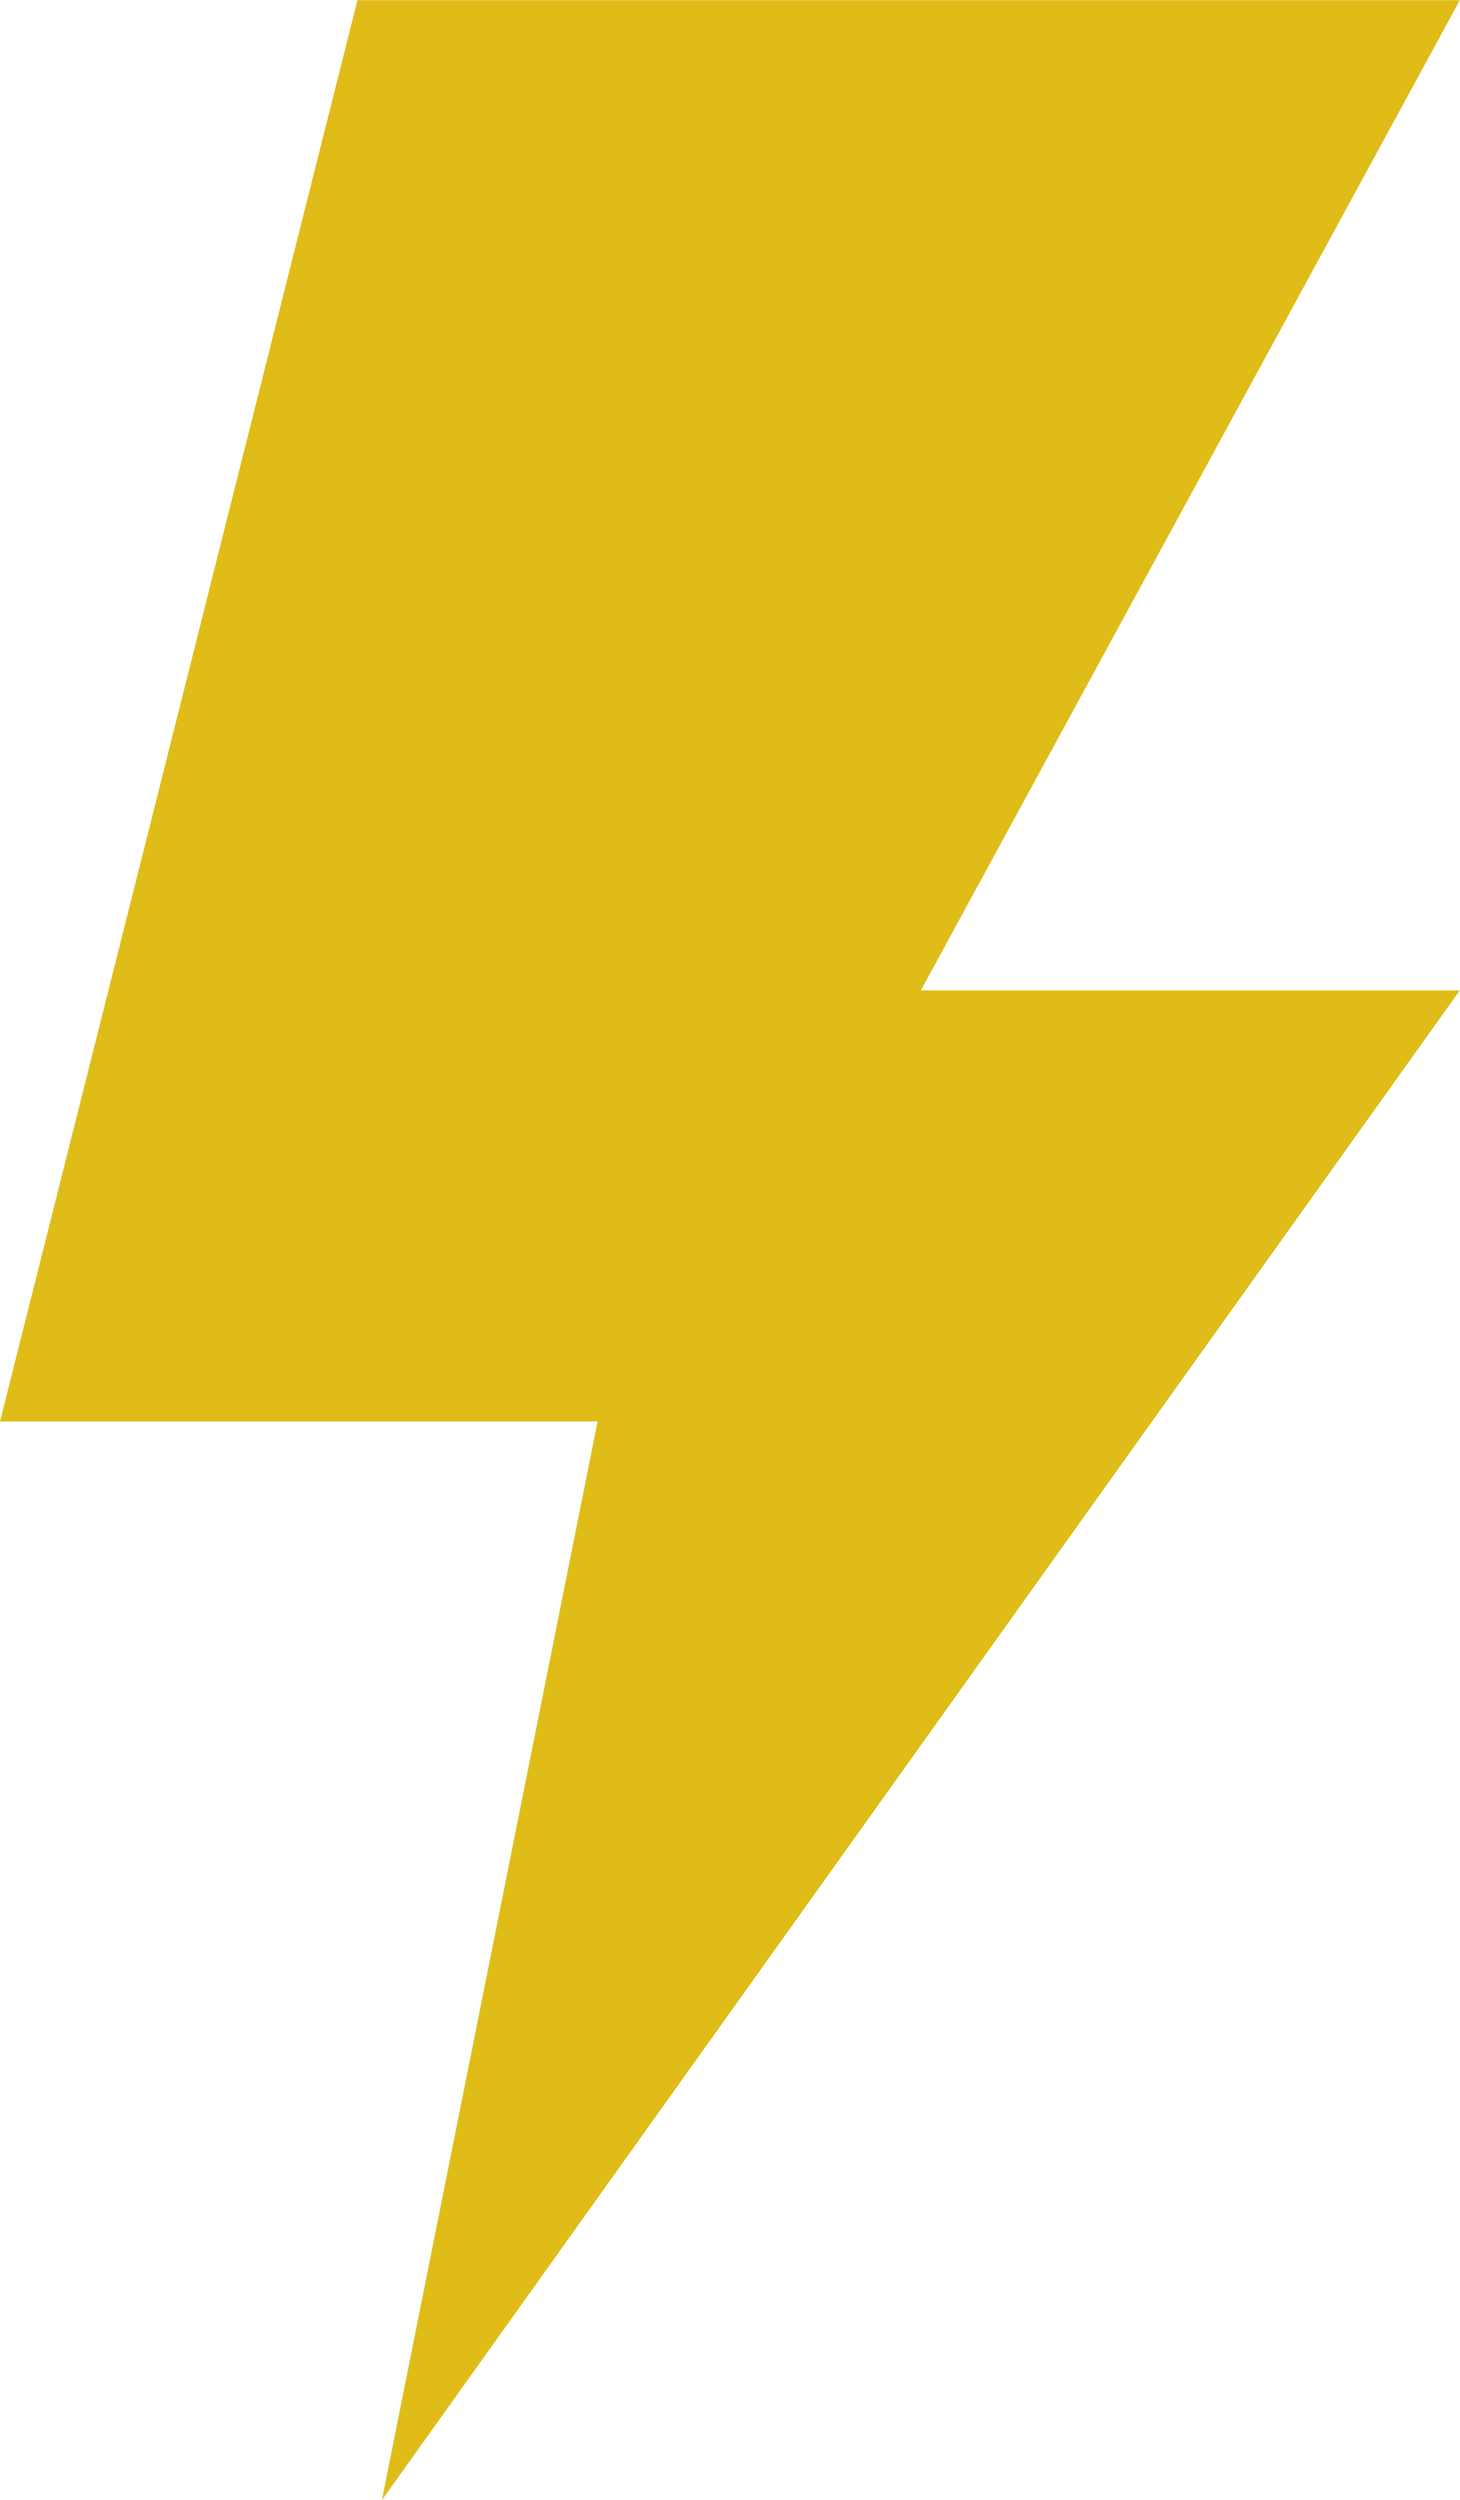 <?xml version="1.0" encoding="UTF-8" standalone="no"?>
<svg
   xmlns:dc="http://purl.org/dc/elements/1.1/"
   xmlns:cc="http://creativecommons.org/ns#"
   xmlns:rdf="http://www.w3.org/1999/02/22-rdf-syntax-ns#"
   xmlns:svg="http://www.w3.org/2000/svg"
   xmlns="http://www.w3.org/2000/svg"
   id="svg107033"
   version="1.1"
   viewBox="0 0 20 34.228"
   height="34.228mm"
   width="20mm">
  <defs
     id="defs107027" />
  <g
     transform="translate(-66.531,-100.652)"
     id="layer1">
    <g
       id="use13426-5"
       style="fill:#dfbc18;fill-opacity:1"
       transform="matrix(4.295,0,0,4.295,59.35,129.444)">
      <path
         style="stroke:none;fill:#dfbc18;fill-opacity:1"
         d="m 6.328,-6.703 -1.719,3.156 h 1.719 l -3.438,4.812 0.688,-3.438 H 1.672 L 2.812,-6.703 Z m 0,0"
         id="path107610" />
    </g>
  </g>
</svg>

